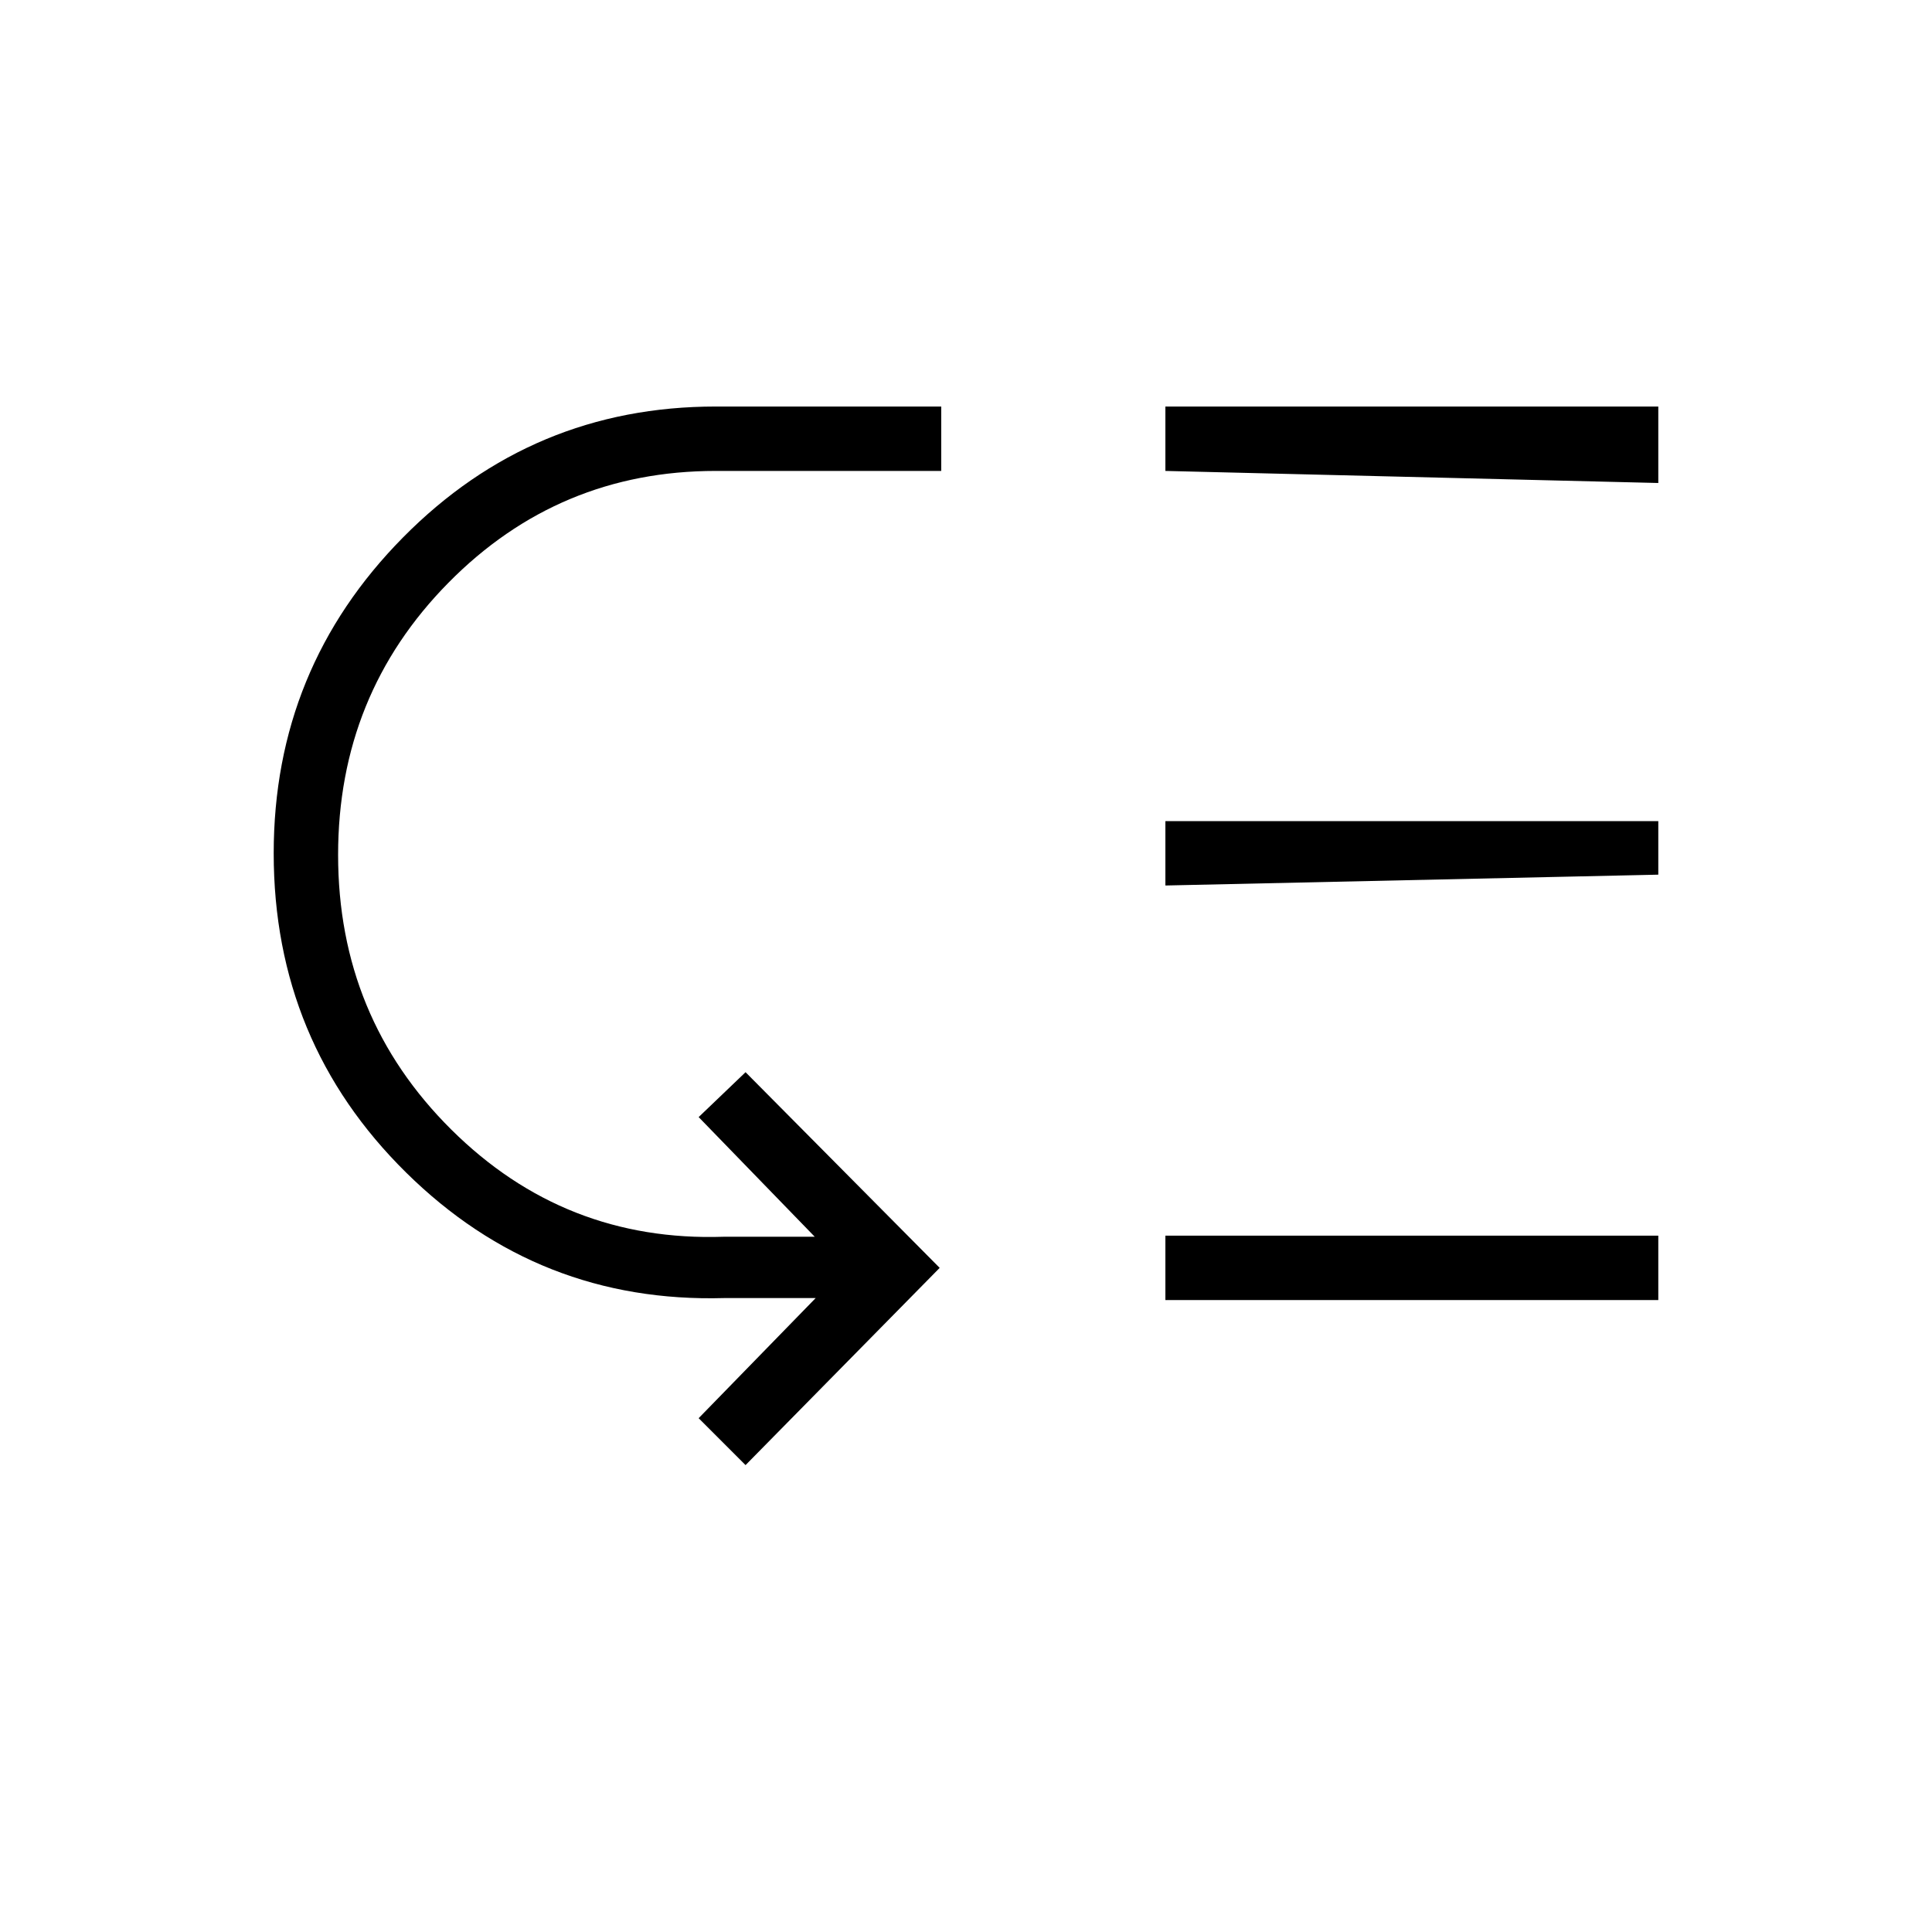 <svg xmlns="http://www.w3.org/2000/svg" height="20" viewBox="0 -960 960 960" width="20"><path d="M168-535.231q0 80.692 56.269 136.539 56.269 55.846 135.192 53.23h45.385l-57.692-59.461 23.307-22.308L466.923-330l-96.462 98-23.307-23.308L405.307-315h-45.384q-92.231 2.615-158.077-62.308T136-536q0-91.923 64.269-156.962Q264.538-758 355.692-758h112v32h-112q-78.077 0-132.884 55.577Q168-614.846 168-535.231ZM579.077-314v-32H824v32H579.077Zm0-206v-32H824v26.615L579.077-520Zm0-206v-32H824v38l-244.923-6Z"/></svg>